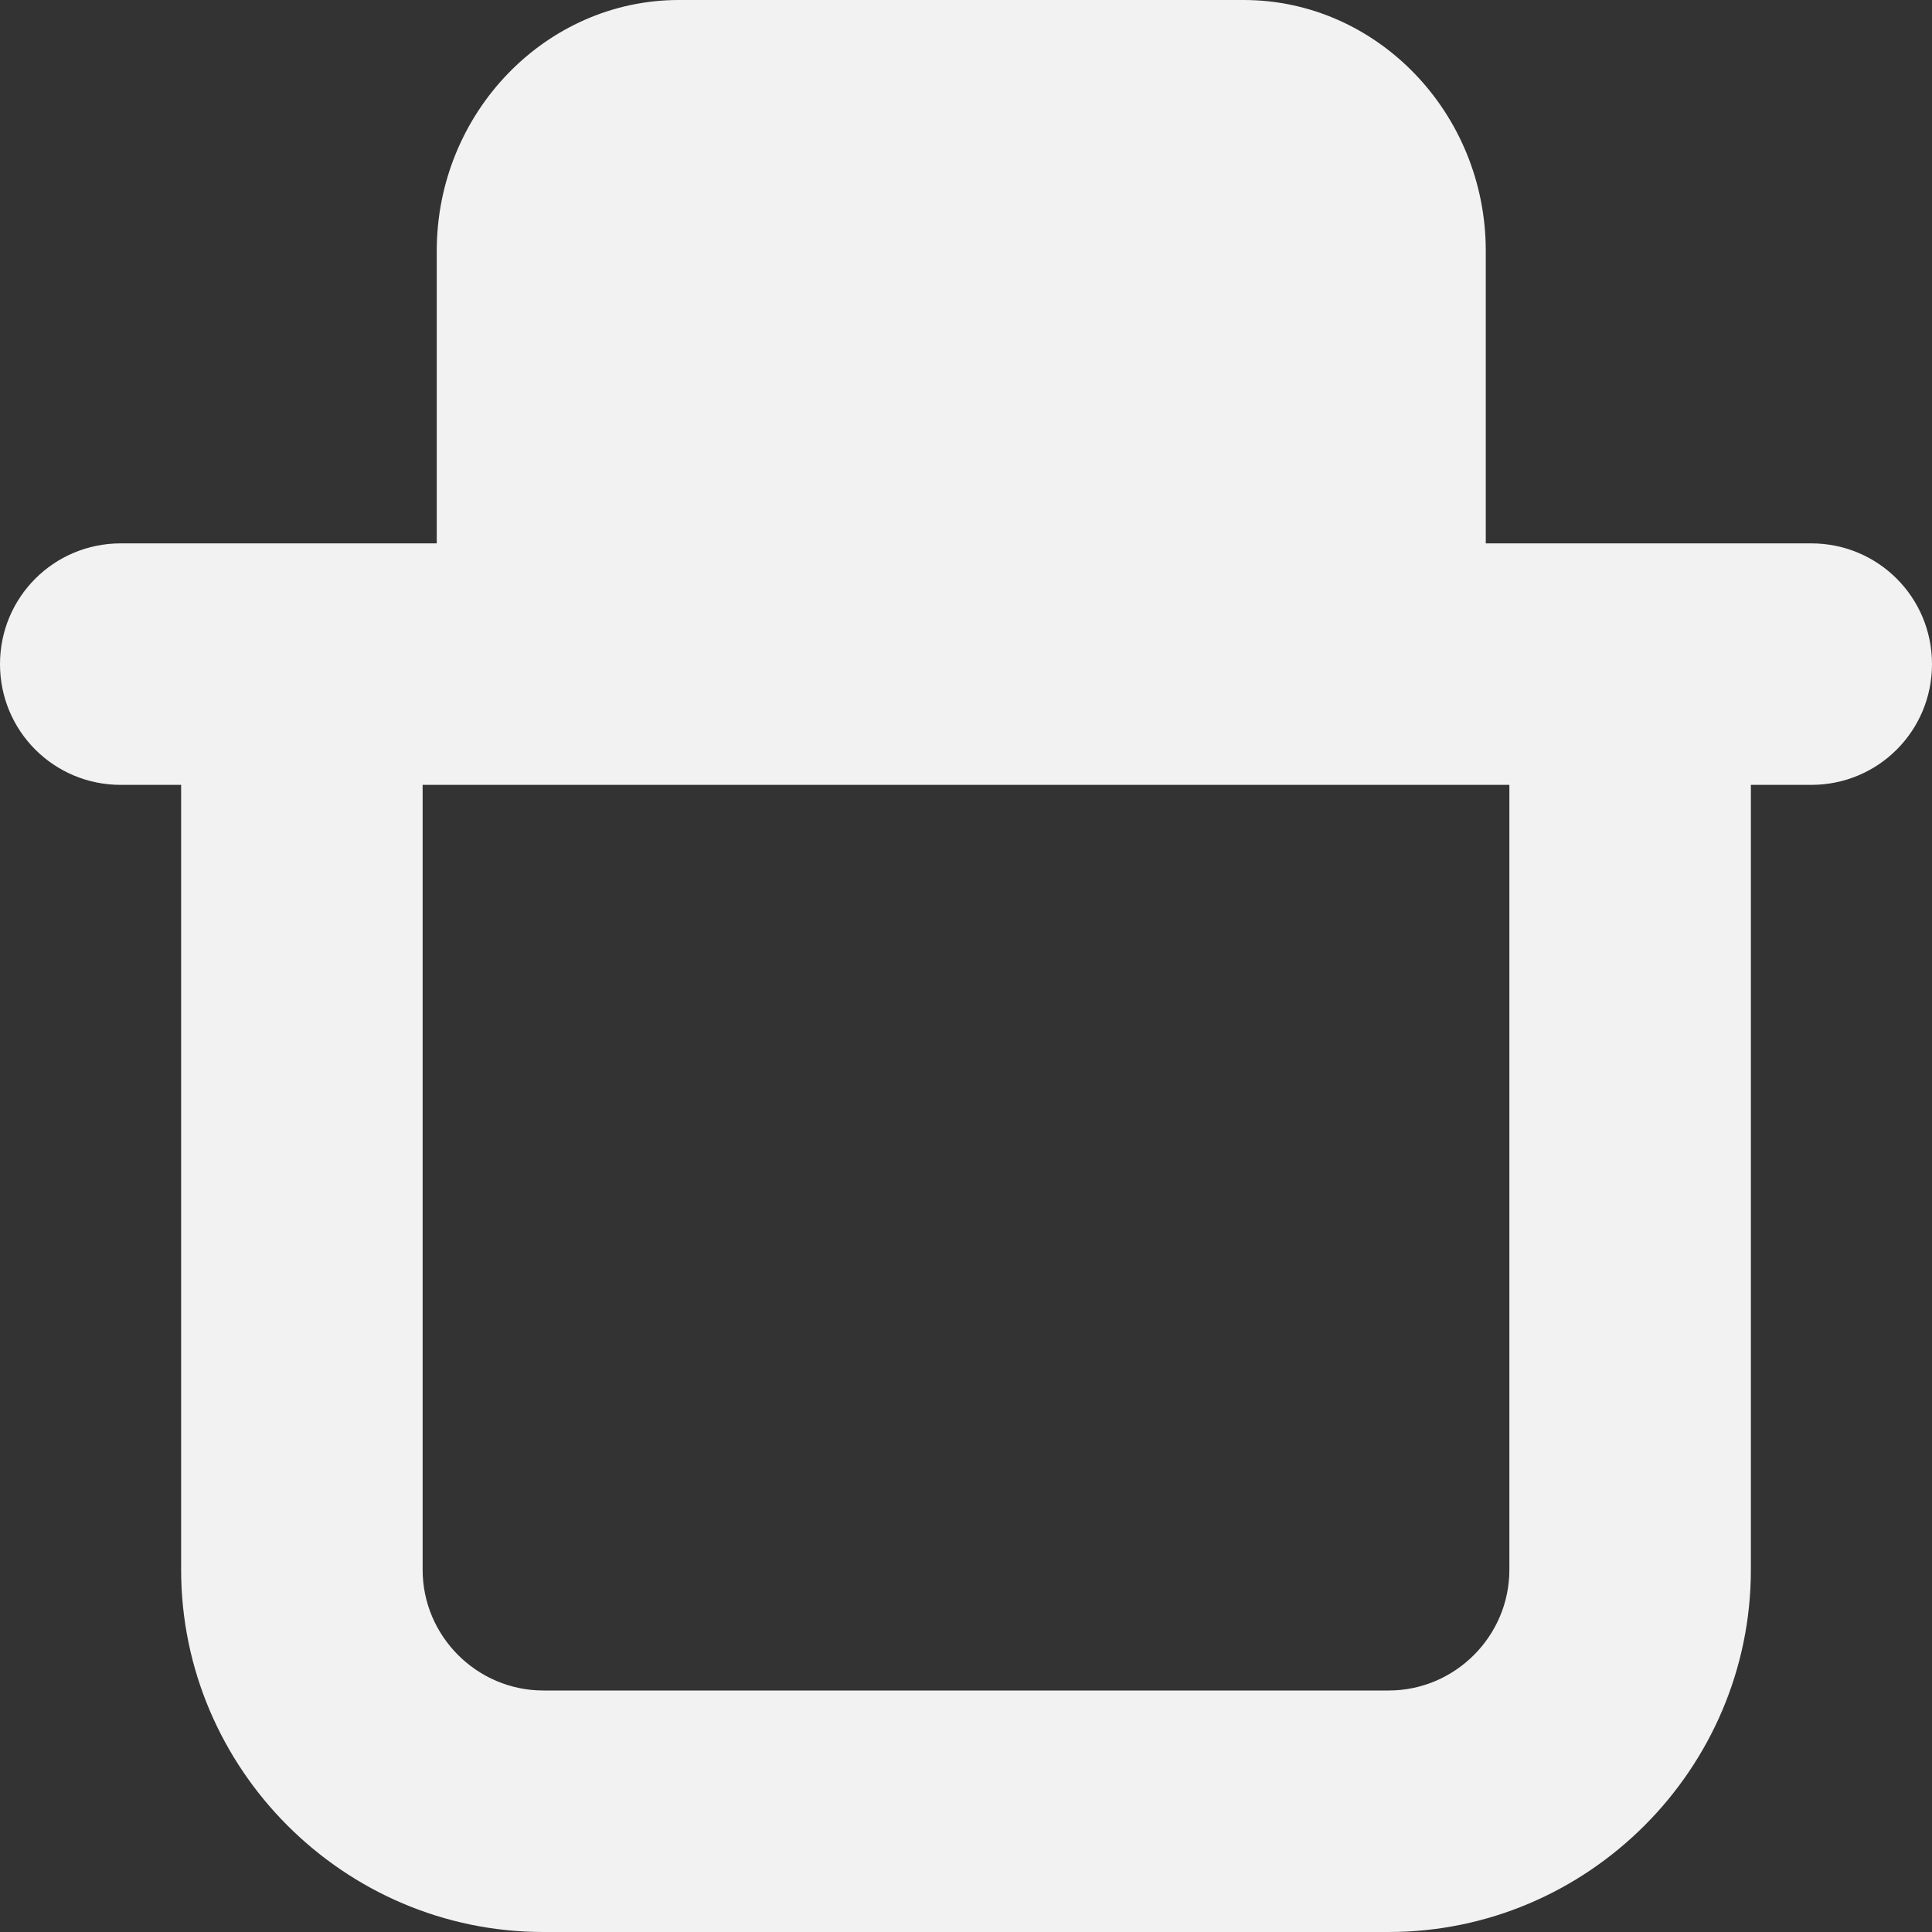<?xml version="1.0" encoding="UTF-8" standalone="no"?>
<svg
   version="1.1"
   id="Calque_1"
   x="0px"
   y="0px"
   viewBox="0 0 32 32"
   enable-background="new 0 0 32 32"
   xml:space="preserve"
   xmlns="http://www.w3.org/2000/svg"
   xmlns:svg="http://www.w3.org/2000/svg"><rect x="0" y="0" width="32" height="32" fill="#333333" stroke="none"/><defs
   id="defs21">
</defs>
<path
   id="path10"
   style="stroke-width:1;fill:#f2f2f2;fill-opacity:1"
   d="M 11.244 0 C 9.039 0 7.234 1.87 7.234 4.154 L 7.234 9 L 2 9 C 0.892 9 0 9.892 0 11 C 0 12.108 0.892 13 2 13 L 3 13 L 3 26 C 3 29.3 5.7 32 9 32 L 23 32 C 26.3 32 29 29.3 29 26 L 29 13 L 30 13 C 31.108 13 32 12.108 32 11 C 32 9.892 31.108 9 30 9 L 24.609 9 L 24.609 4.154 C 24.609 1.87 22.805 0 20.6 0 L 11.244 0 z M 7 13 L 25 13 L 25 26 C 25 27.1 24.1 28 23 28 L 9 28 C 7.9 28 7 27.1 7 26 L 7 13 z " /><g
   id="g2238"
   transform="translate(0.034)" />
</svg>
